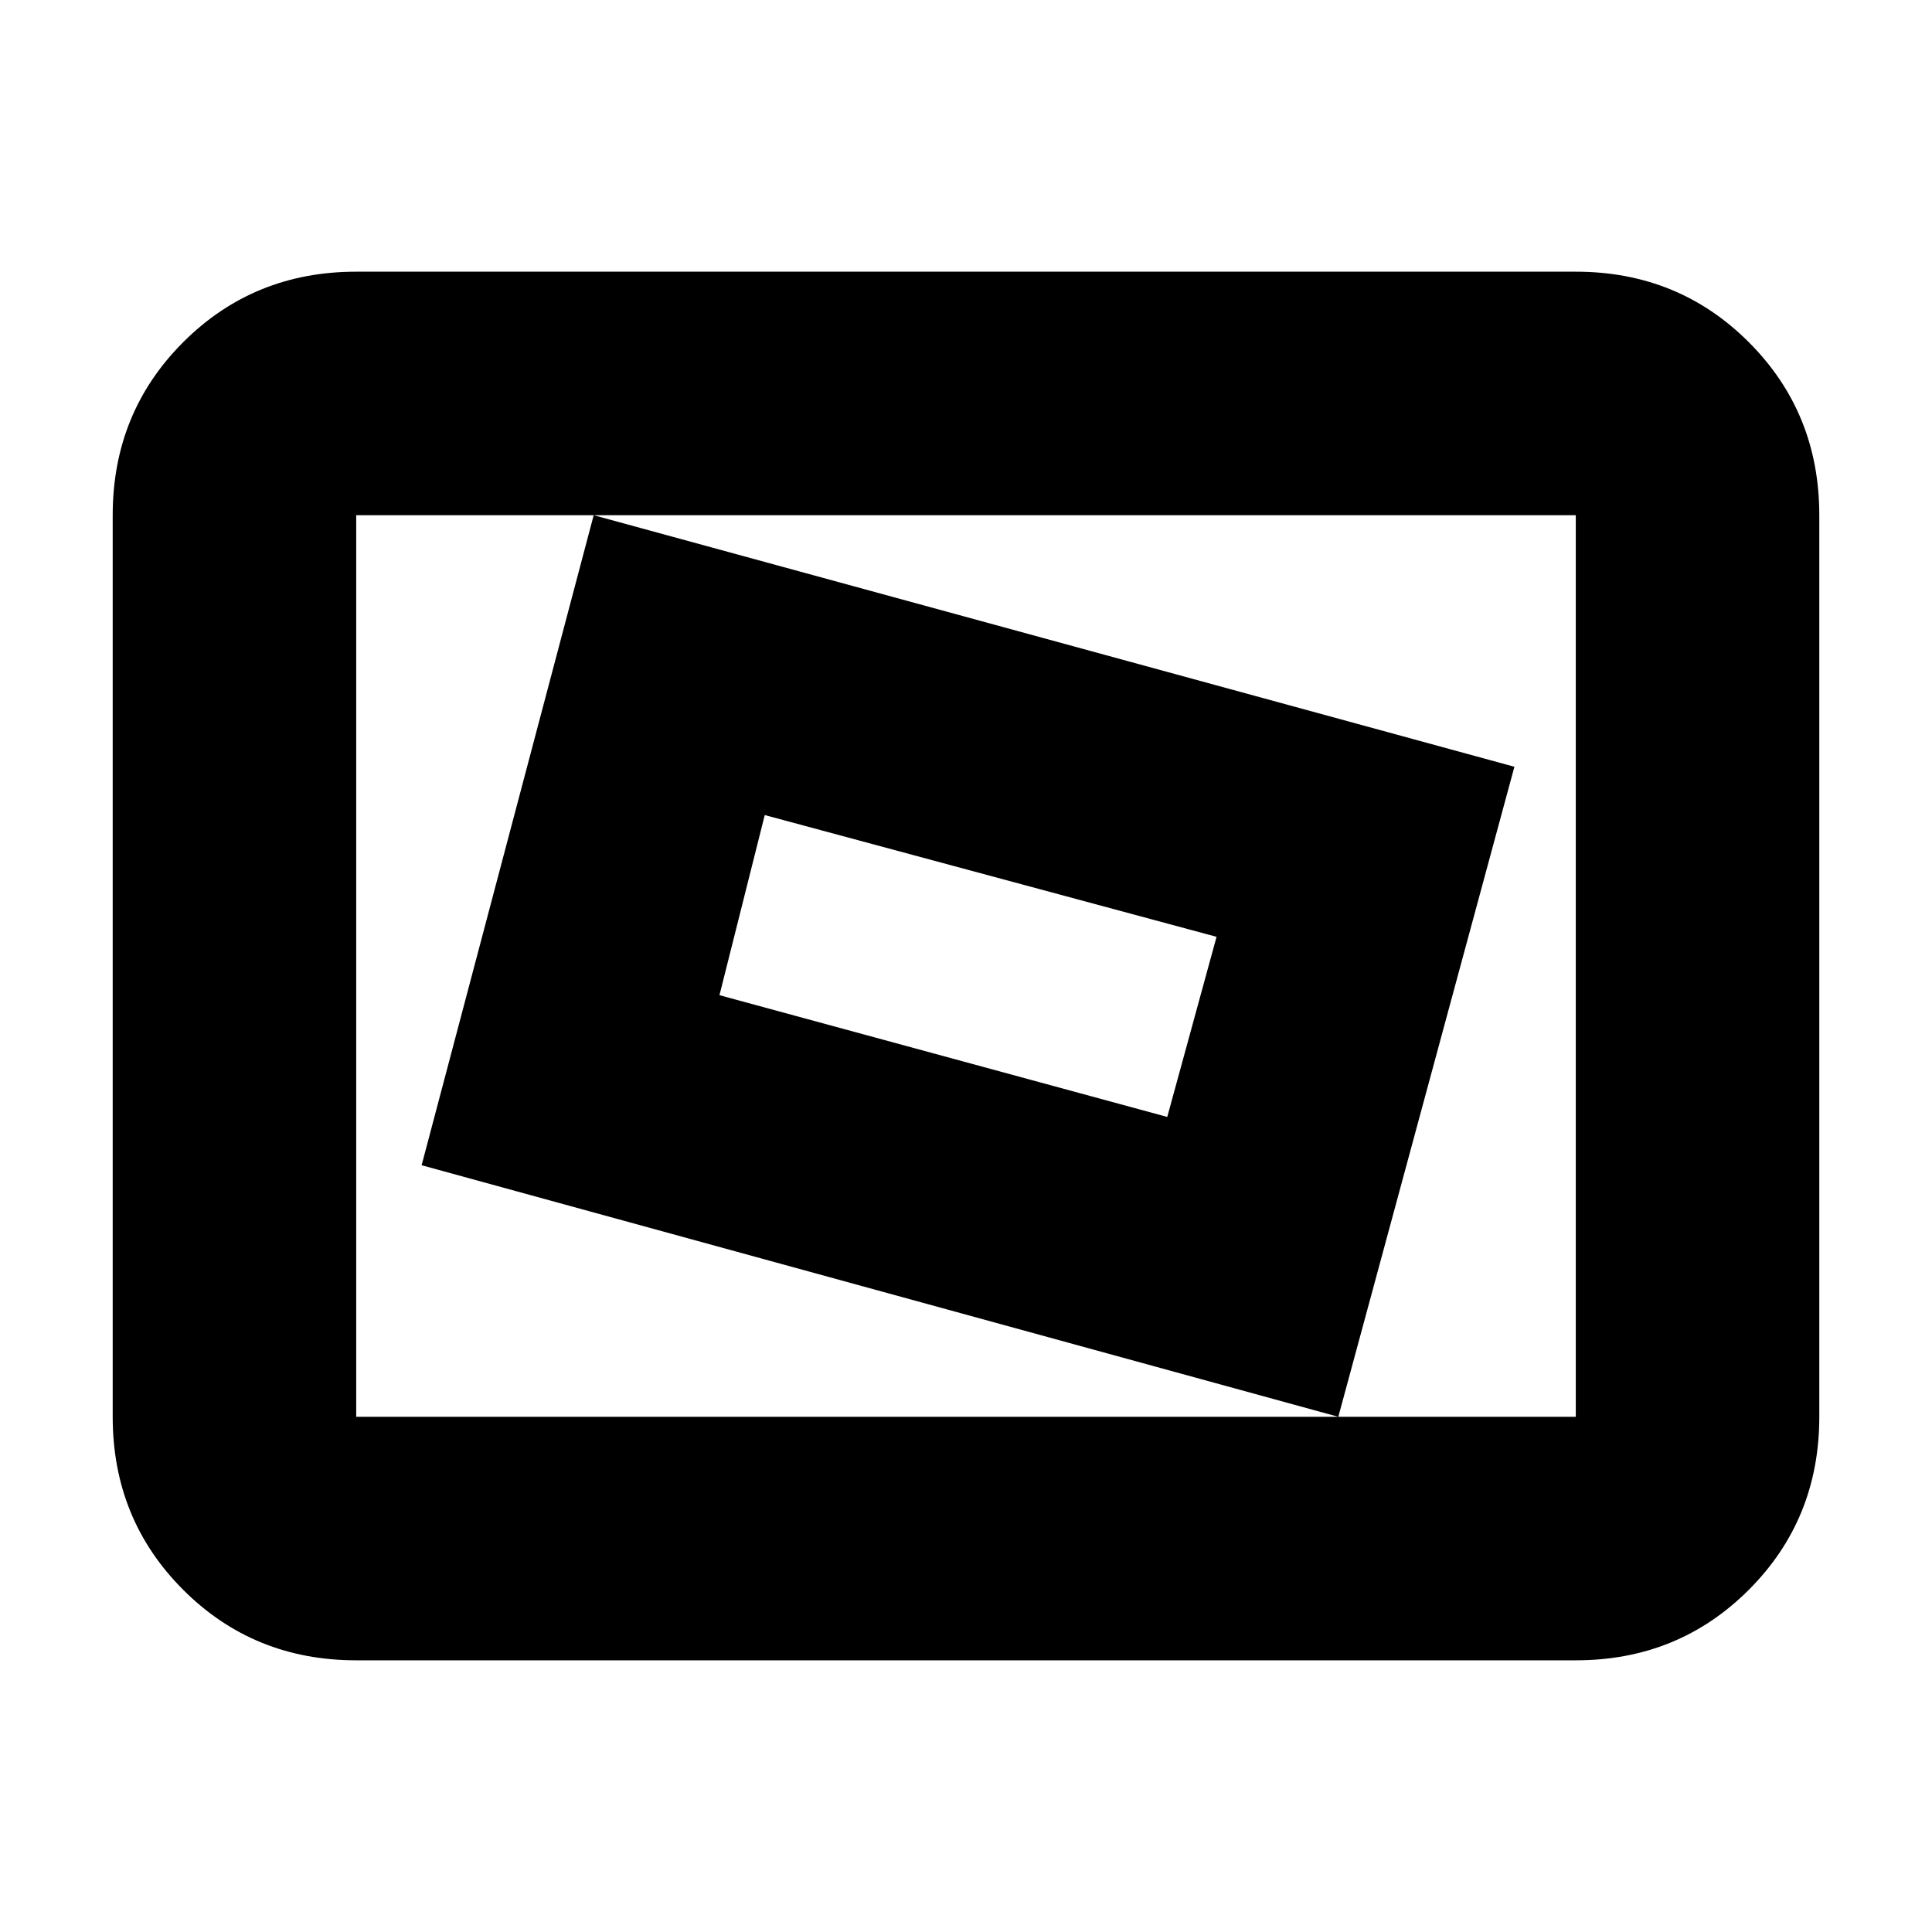 <svg xmlns="http://www.w3.org/2000/svg" height="24" viewBox="0 -960 960 960" width="24"><path d="M177-135q-50.94 0-85.97-35.03T56-256v-448q0-50.94 35.03-85.97T177-825h606q50.94 0 85.97 35.03T904-704v448q0 50.94-35.03 85.97T783-135H177Zm0-121h606v-448H177v448Zm488 0 87.5-323L295-704l-85.5 323L665-256Zm-85-149-222.5-60.5L380-555l224.5 60.5L580-405ZM177-256v-448 448Z"/></svg>